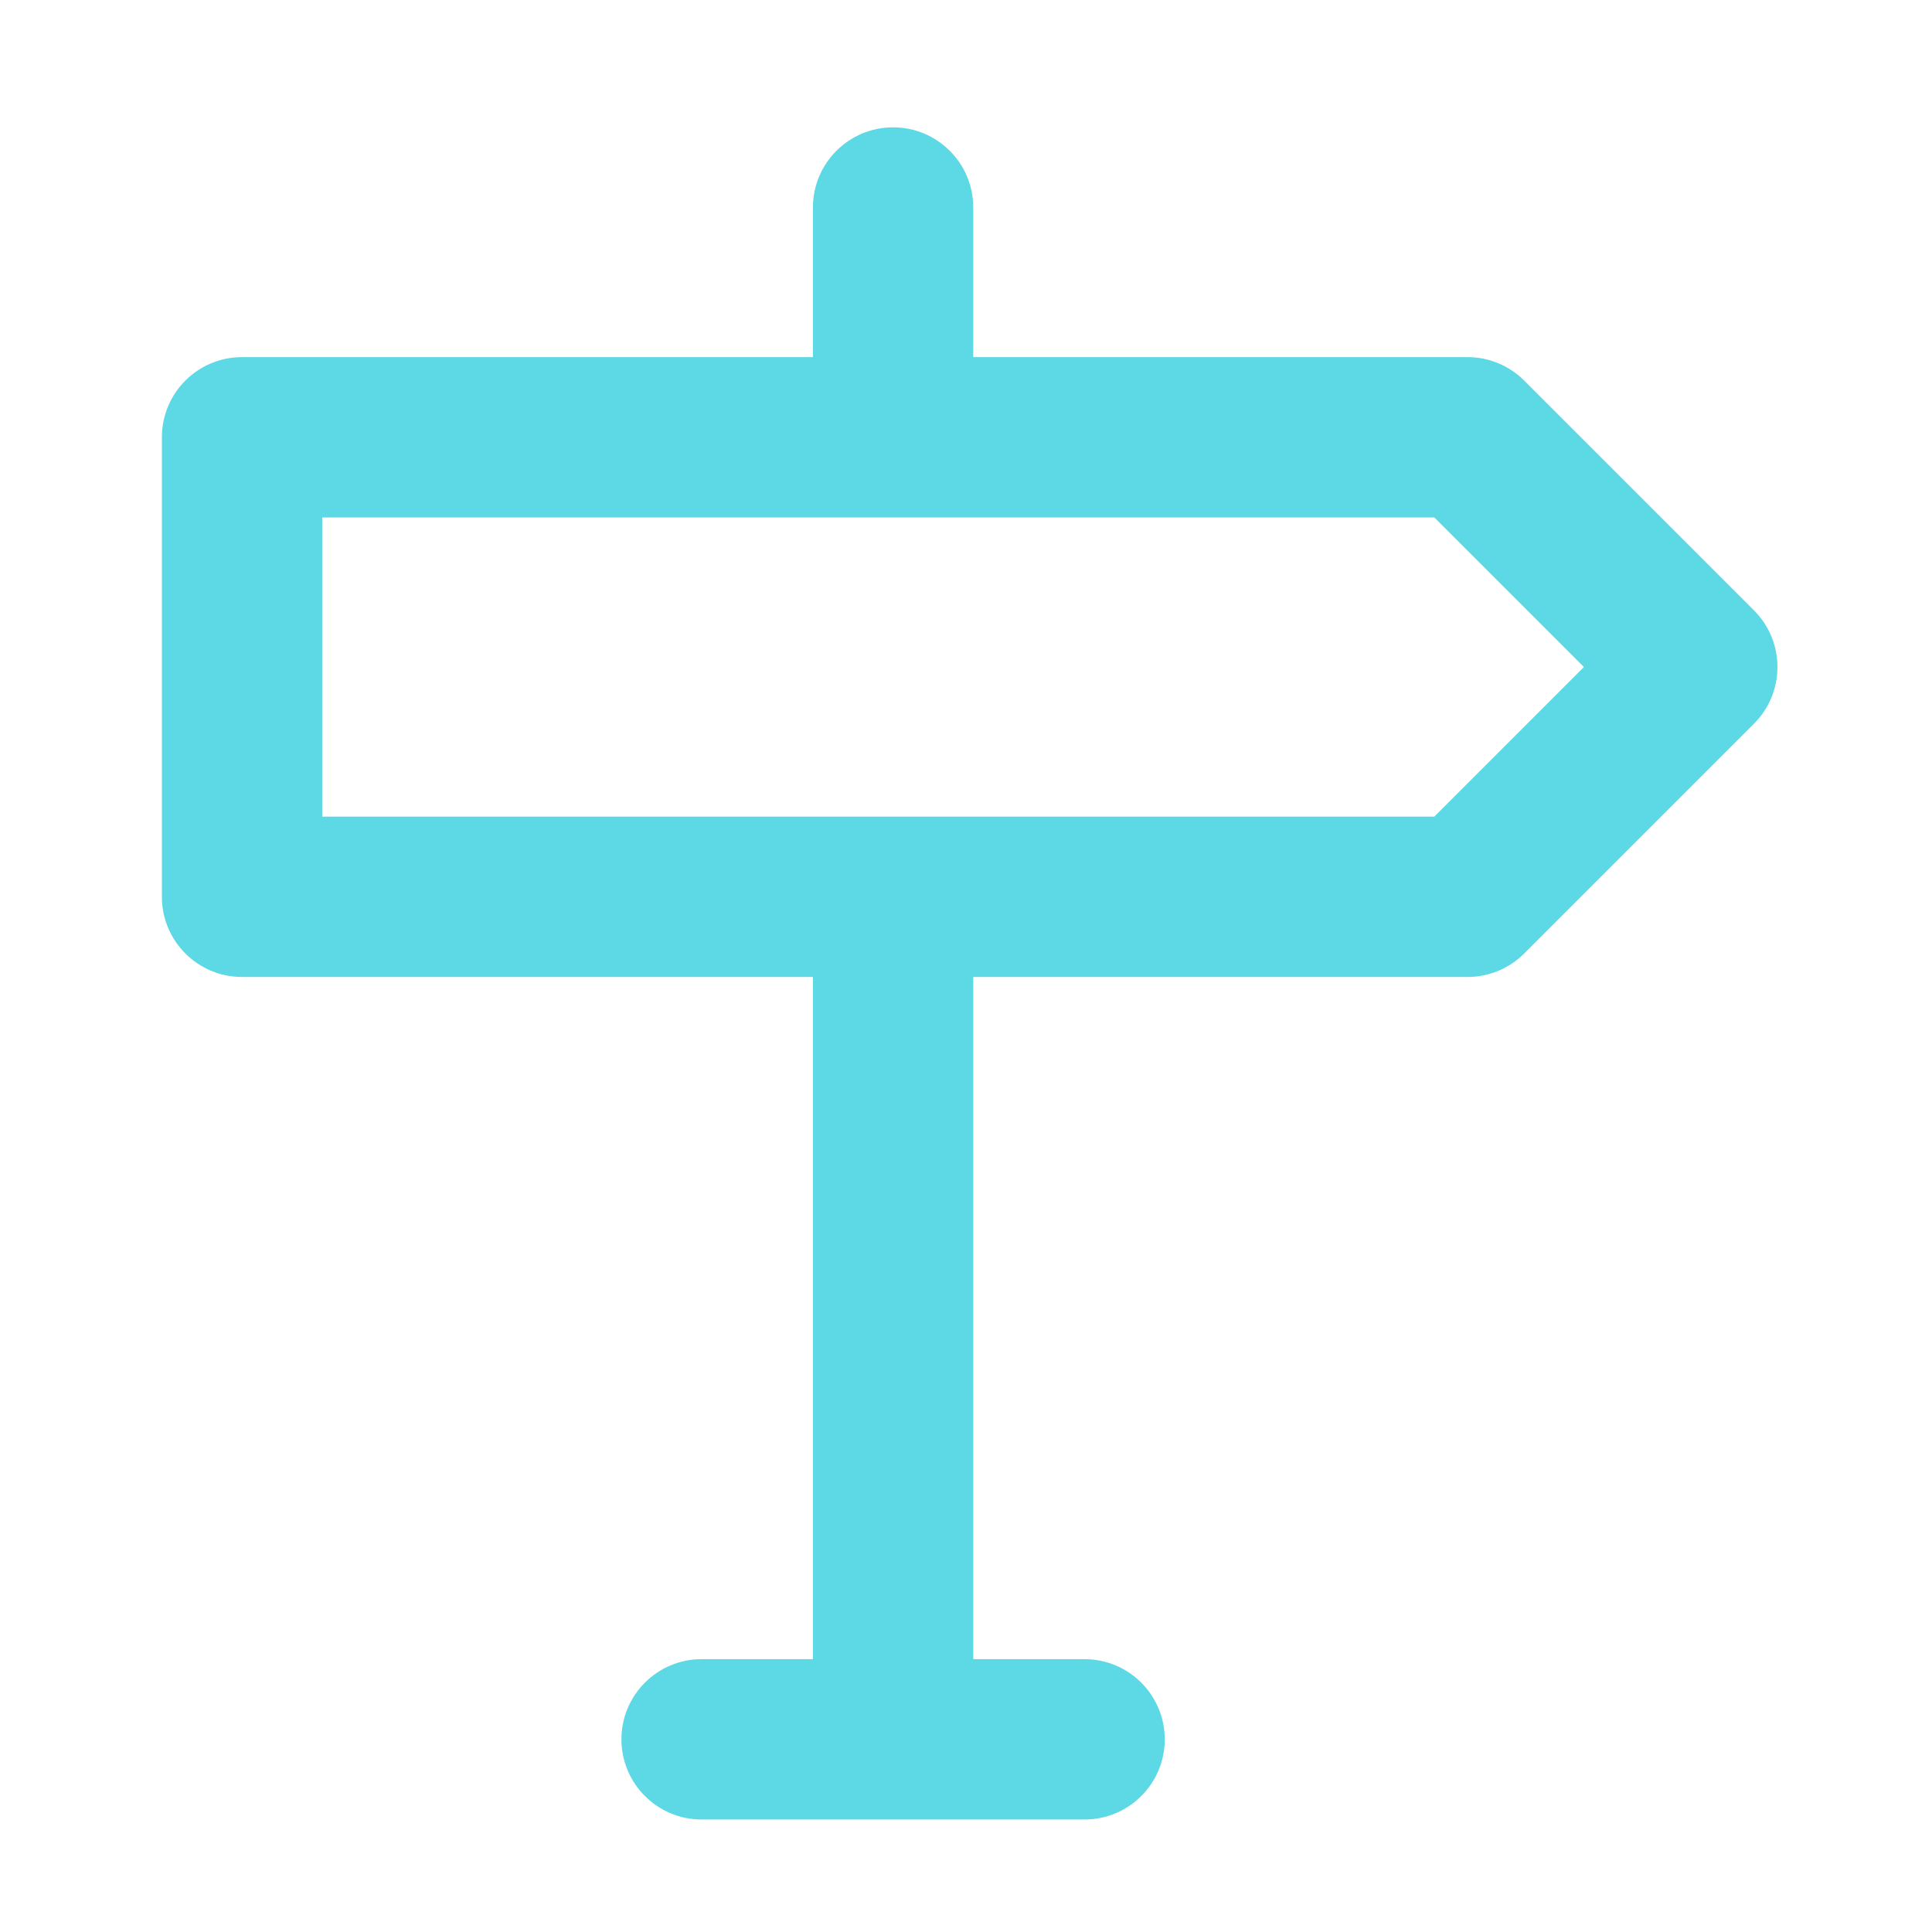 <svg width="100" height="100" viewBox="0 0 100 100" fill="none" xmlns="http://www.w3.org/2000/svg">
<path fill-rule="evenodd" clip-rule="evenodd" d="M50.376 10.74C50.376 8.449 48.519 6.591 46.227 6.591C43.935 6.591 42.077 8.449 42.077 10.74V18.484H12.529C10.237 18.484 8.379 20.341 8.379 22.633V46.419C8.379 48.711 10.237 50.568 12.529 50.568H42.077V85.878H36.314C34.023 85.878 32.165 87.736 32.165 90.028C32.165 92.319 34.023 94.177 36.314 94.177H56.138C58.429 94.177 60.287 92.319 60.287 90.028C60.287 87.736 58.429 85.878 56.138 85.878H50.376V50.568H75.958C77.058 50.568 78.114 50.131 78.892 49.353L90.785 37.46C92.405 35.84 92.405 33.212 90.785 31.592L78.892 19.699C78.114 18.921 77.058 18.484 75.958 18.484H50.376V10.74ZM16.678 42.269V26.783H74.239L81.982 34.526L74.239 42.269H16.678Z" fill="#5DD8E5"/>
</svg>
